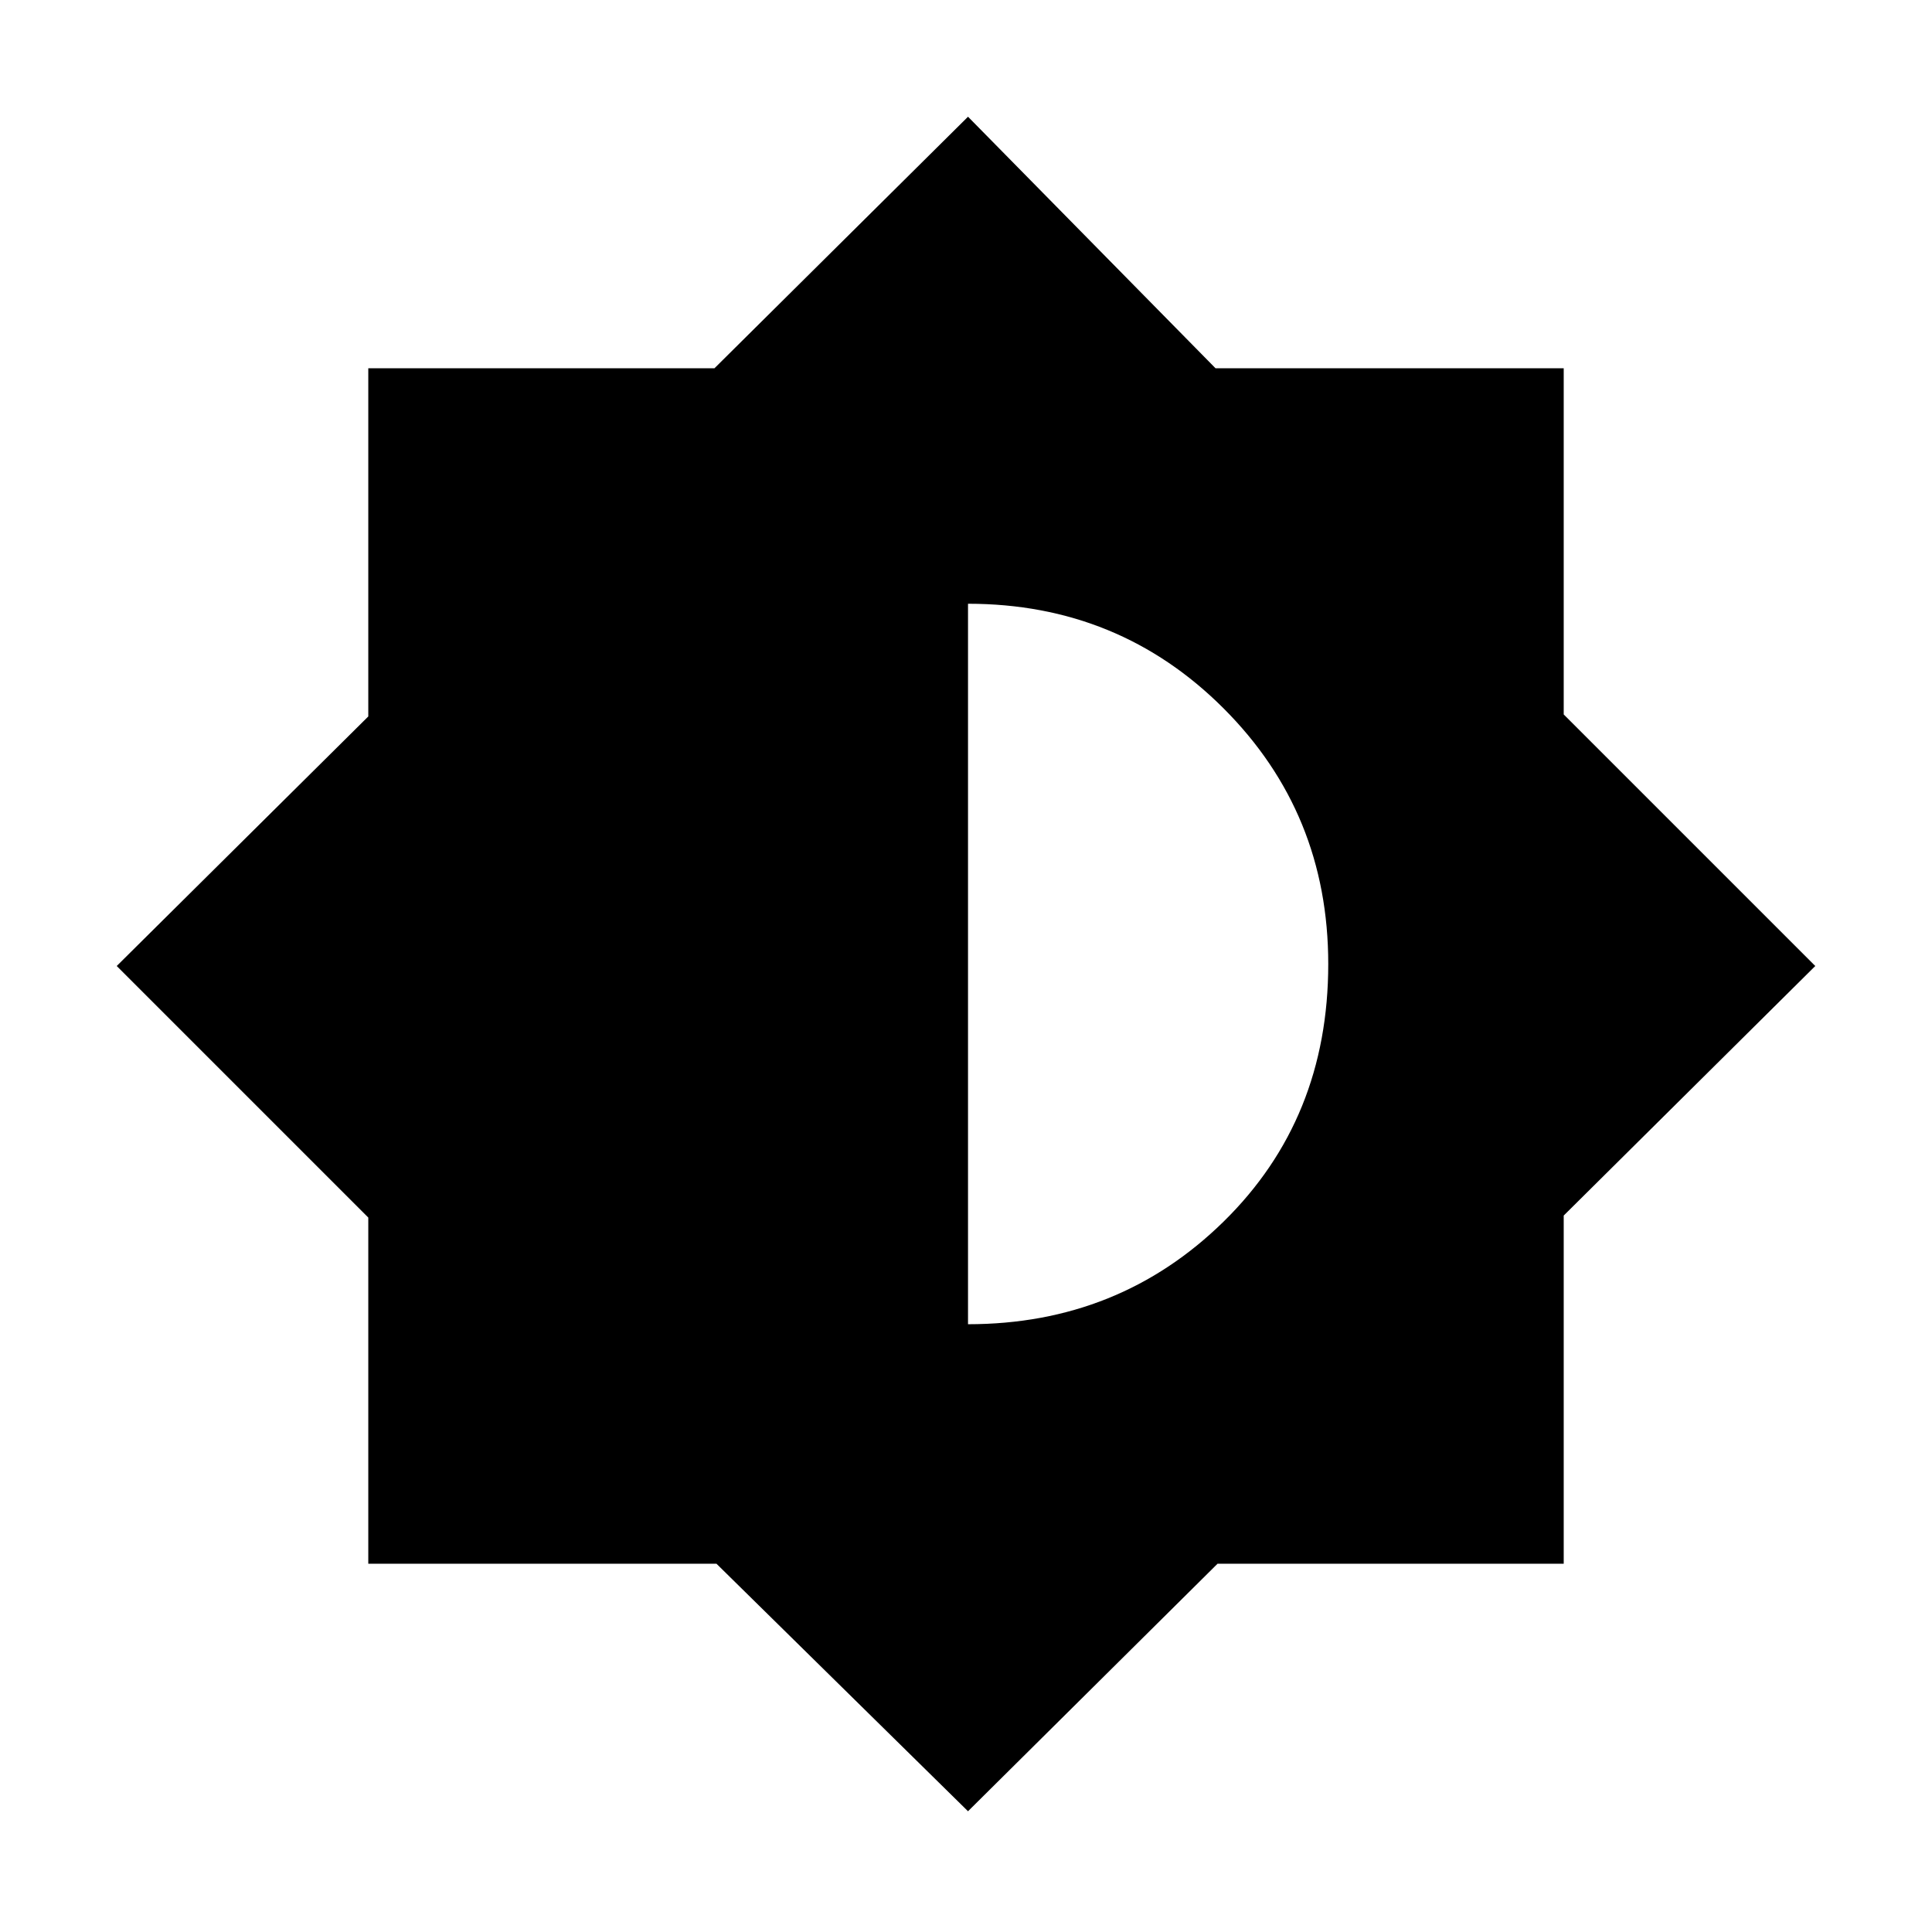 <svg xmlns="http://www.w3.org/2000/svg" height="48" width="48"><path d="M24.05 45 17.8 38.85H9.15V30.25L2.9 24L9.15 17.8V9.15H17.75L24.05 2.9L30.2 9.15H38.85V17.75L45.1 24L38.85 30.2V38.85H30.25ZM24.05 32.9Q27.8 32.9 30.4 30.35Q33 27.8 33 23.95Q33 20.2 30.4 17.6Q27.8 15 24.05 15Z"/></svg>